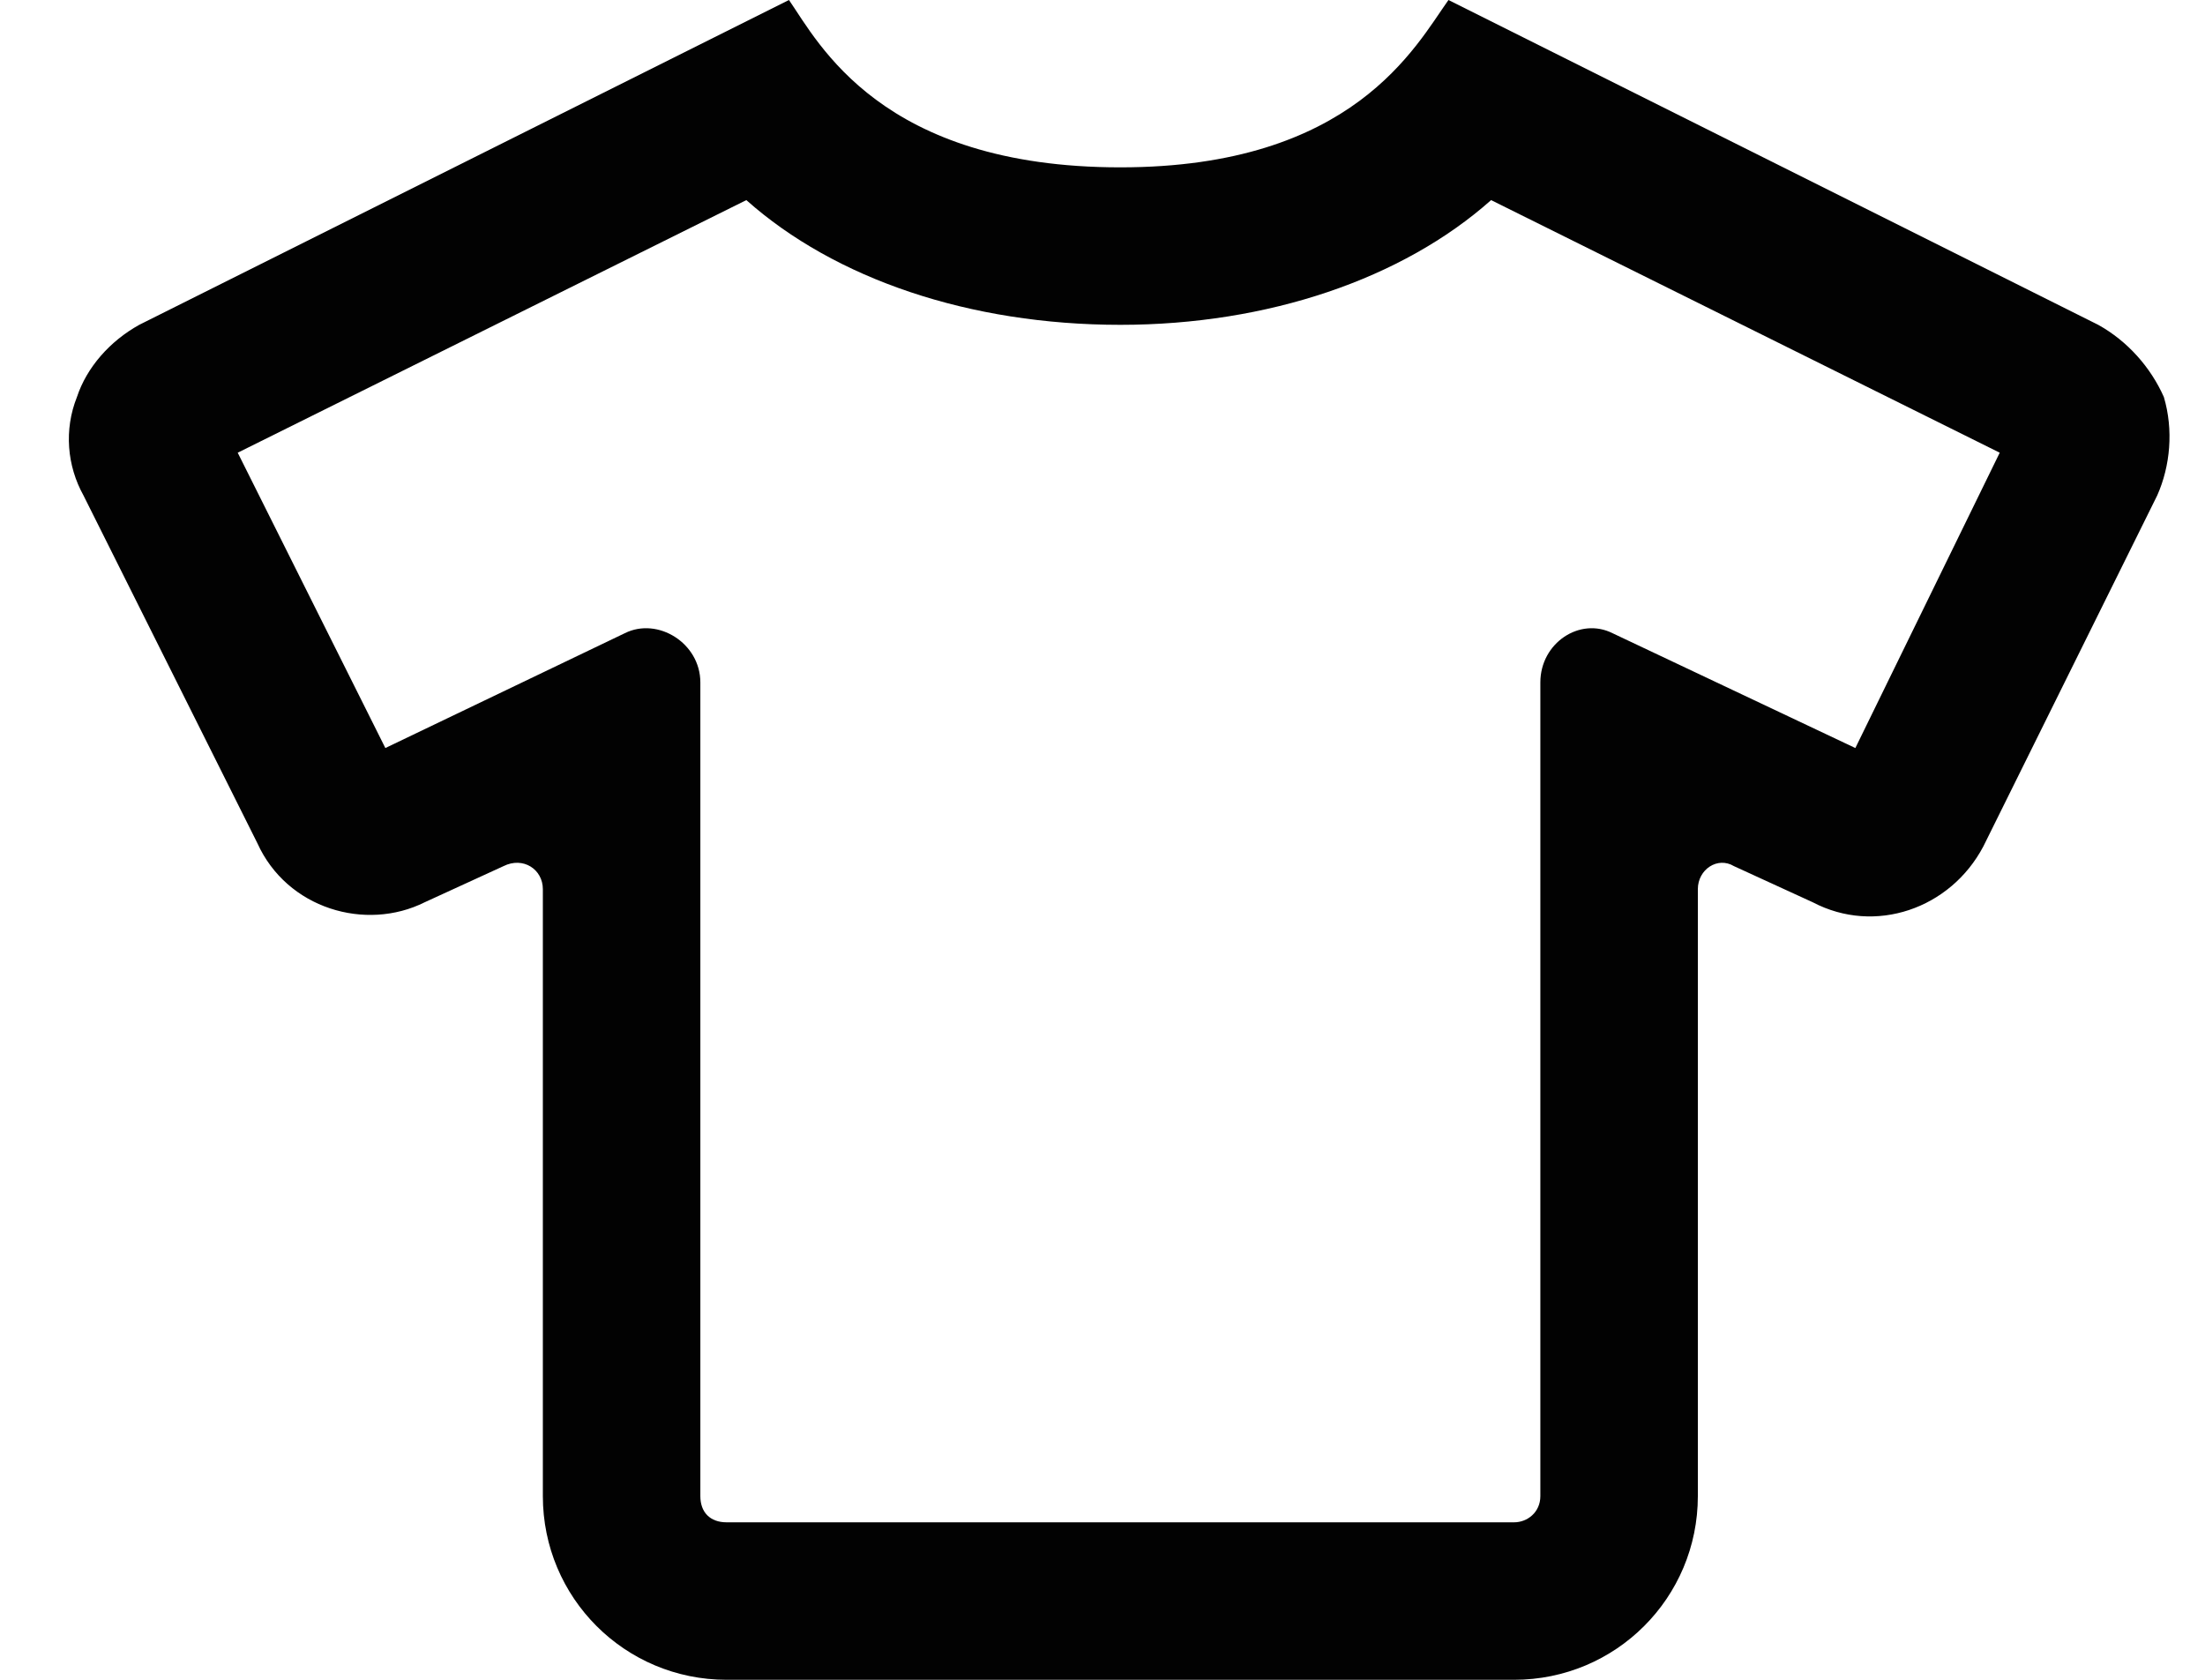 <svg width="21" height="16" viewBox="0 0 21 16" fill="none" xmlns="http://www.w3.org/2000/svg">
<path d="M20.608 3.781C20.483 3.5 20.264 3.25 19.983 3.094L13.795 0C13.482 0.438 12.889 1.594 10.67 1.594C8.389 1.594 7.795 0.406 7.514 0L1.326 3.094C1.045 3.25 0.826 3.5 0.733 3.781C0.608 4.094 0.639 4.438 0.795 4.719L2.451 8.031C2.733 8.656 3.483 8.875 4.045 8.594L4.795 8.25C4.983 8.156 5.17 8.281 5.17 8.469V14.25C5.17 15.219 5.951 16 6.92 16H14.42C15.389 16 16.17 15.219 16.17 14.25V8.469C16.17 8.281 16.358 8.156 16.514 8.25L17.264 8.594C17.858 8.906 18.576 8.656 18.889 8.062L20.545 4.719C20.67 4.438 20.701 4.094 20.608 3.781ZM17.67 7.125L15.357 6.031C15.045 5.875 14.67 6.125 14.67 6.5V14.25C14.67 14.406 14.545 14.5 14.42 14.5H6.92C6.764 14.5 6.67 14.406 6.67 14.25V6.5C6.67 6.125 6.264 5.875 5.951 6.031L3.67 7.125L2.264 4.312L7.108 1.906C7.951 2.656 9.233 3.094 10.67 3.094C12.076 3.094 13.357 2.656 14.201 1.906L19.045 4.312L17.67 7.125Z" fill="#020202"/>
</svg>
